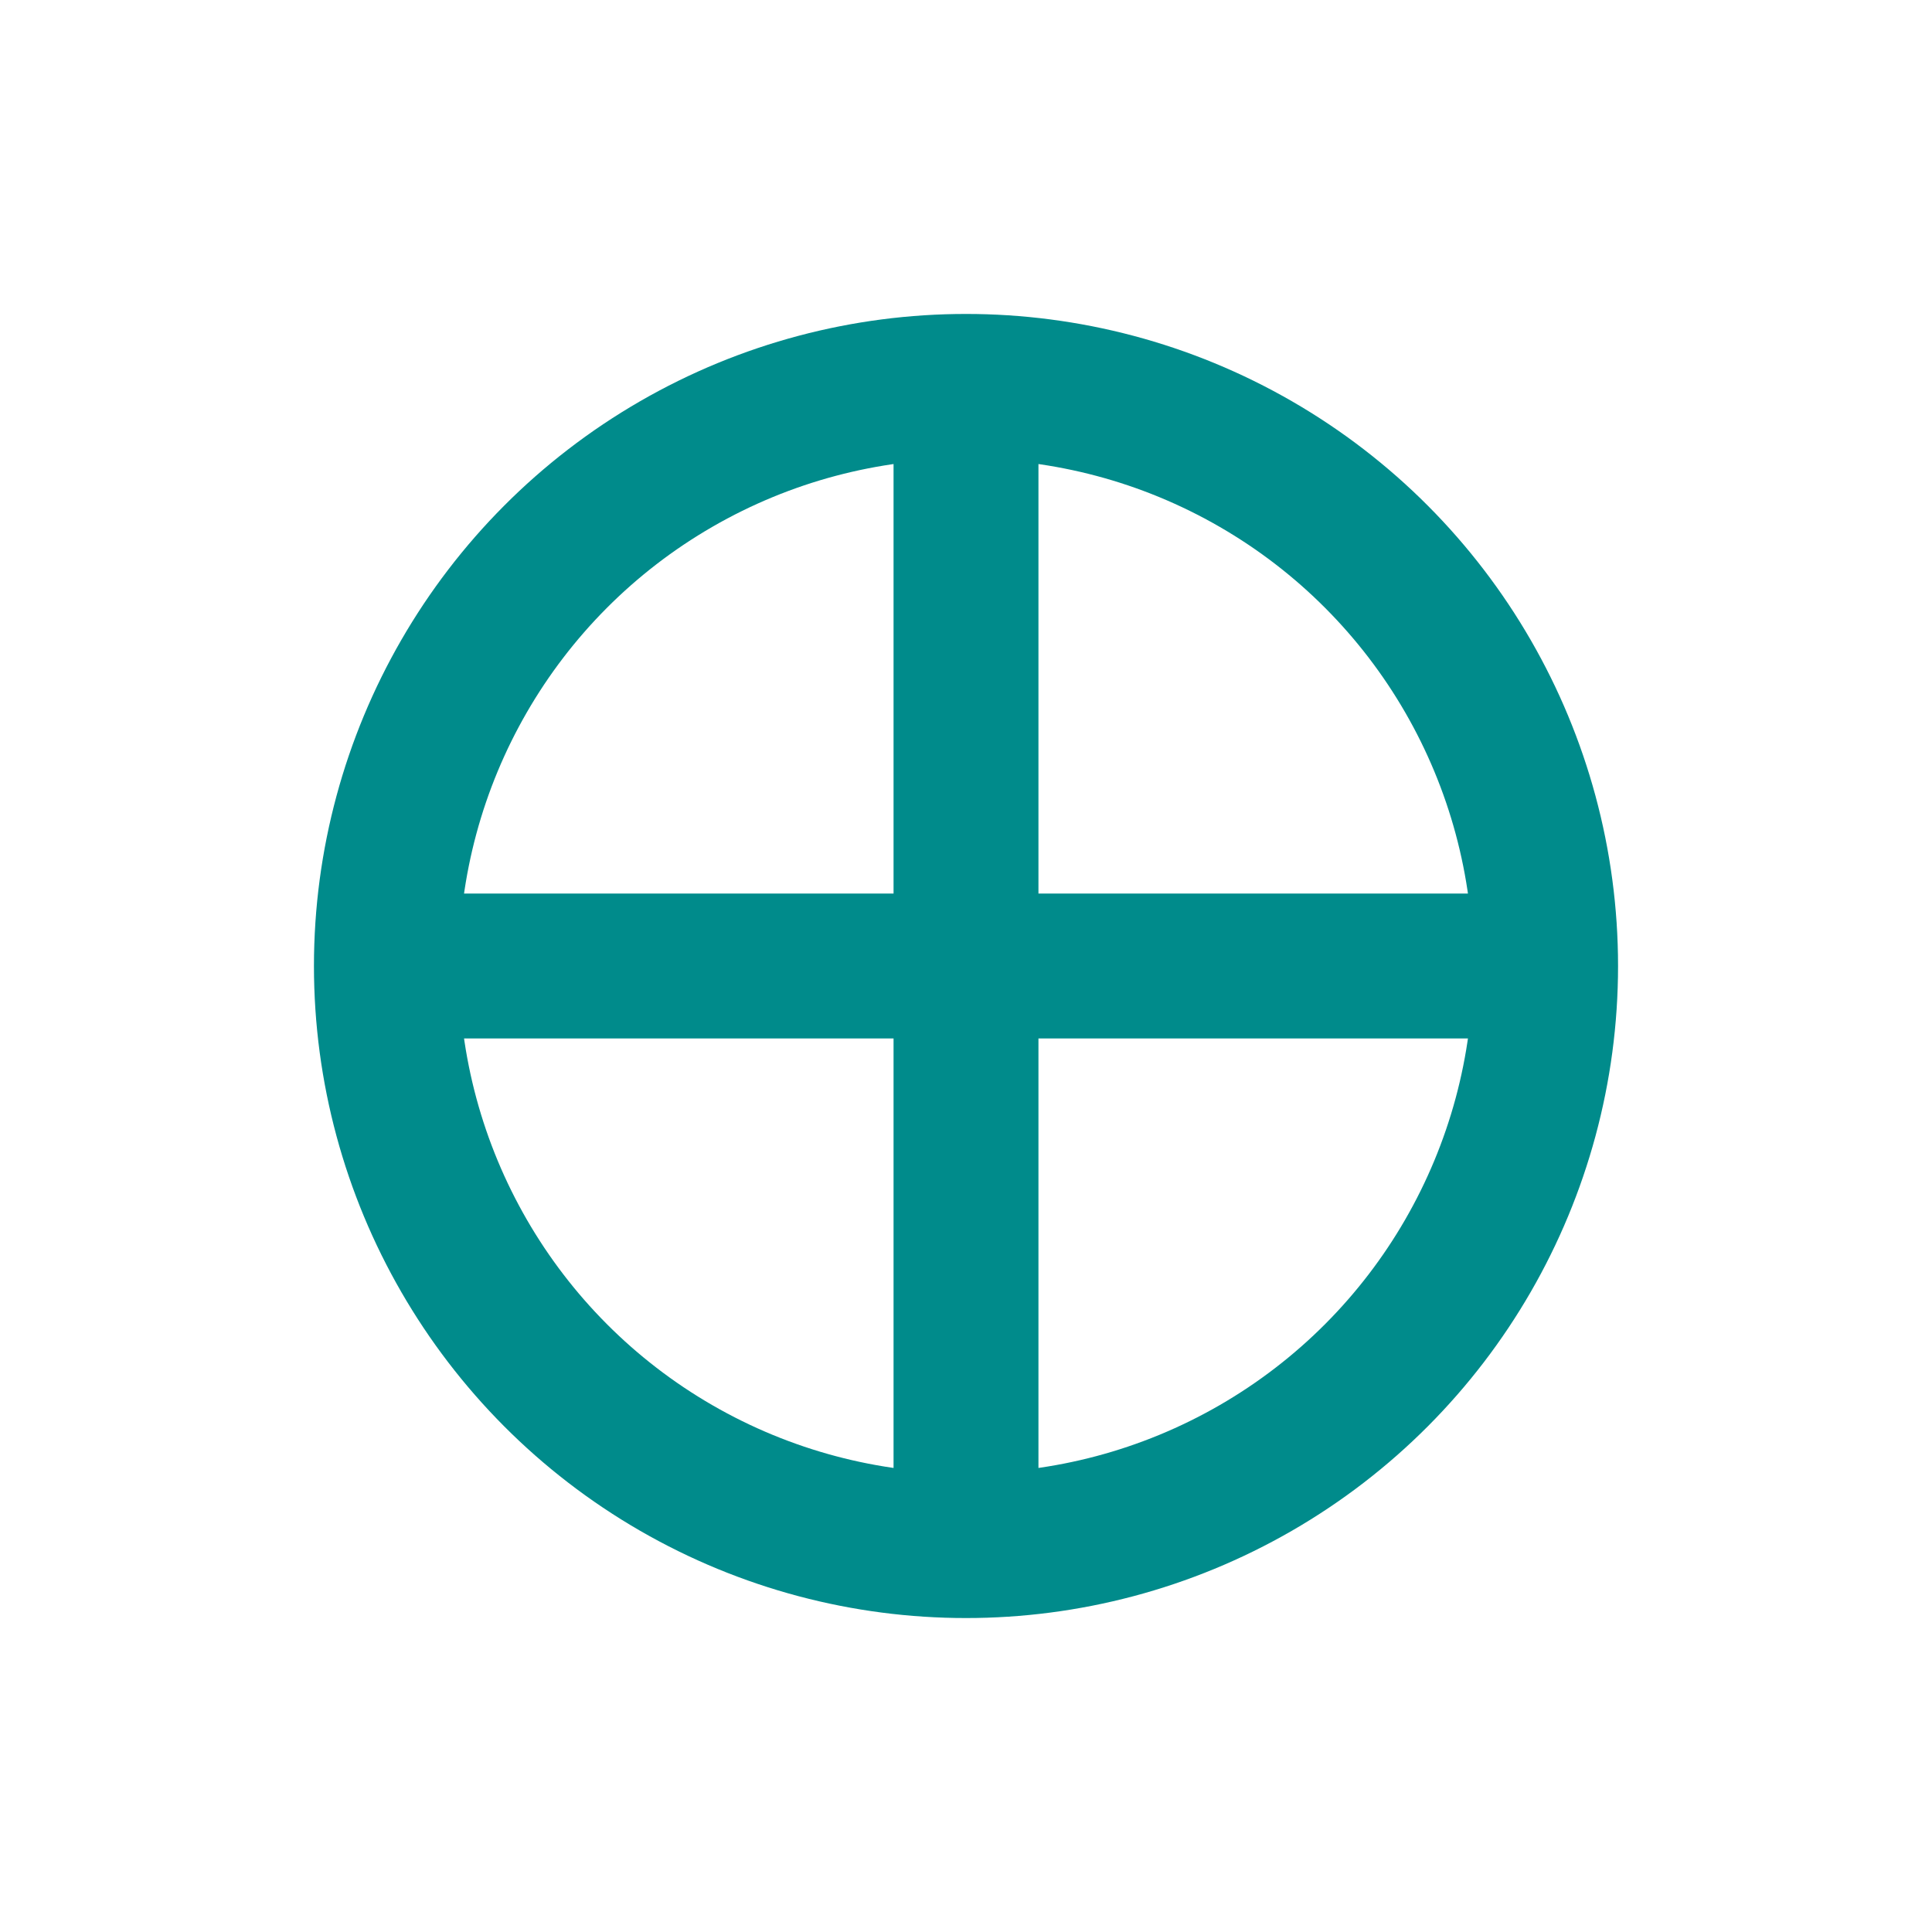 <?xml version="1.0" encoding="utf-8"?>
<svg width="20" height="20" xmlns="http://www.w3.org/2000/svg">
  <g>
    <circle cx="10" cy="10" r="6" style="stroke:darkcyan; stroke-width:1.5;" fill="transparent" />
    <line x1="10" y1="4" x2="10" y2="16" style="stroke:darkcyan; stroke-width:1.5;" />
    <line x1="4" y1="10" x2="16" y2="10" style="stroke:darkcyan; stroke-width:1.5;" />
  </g>
</svg>
